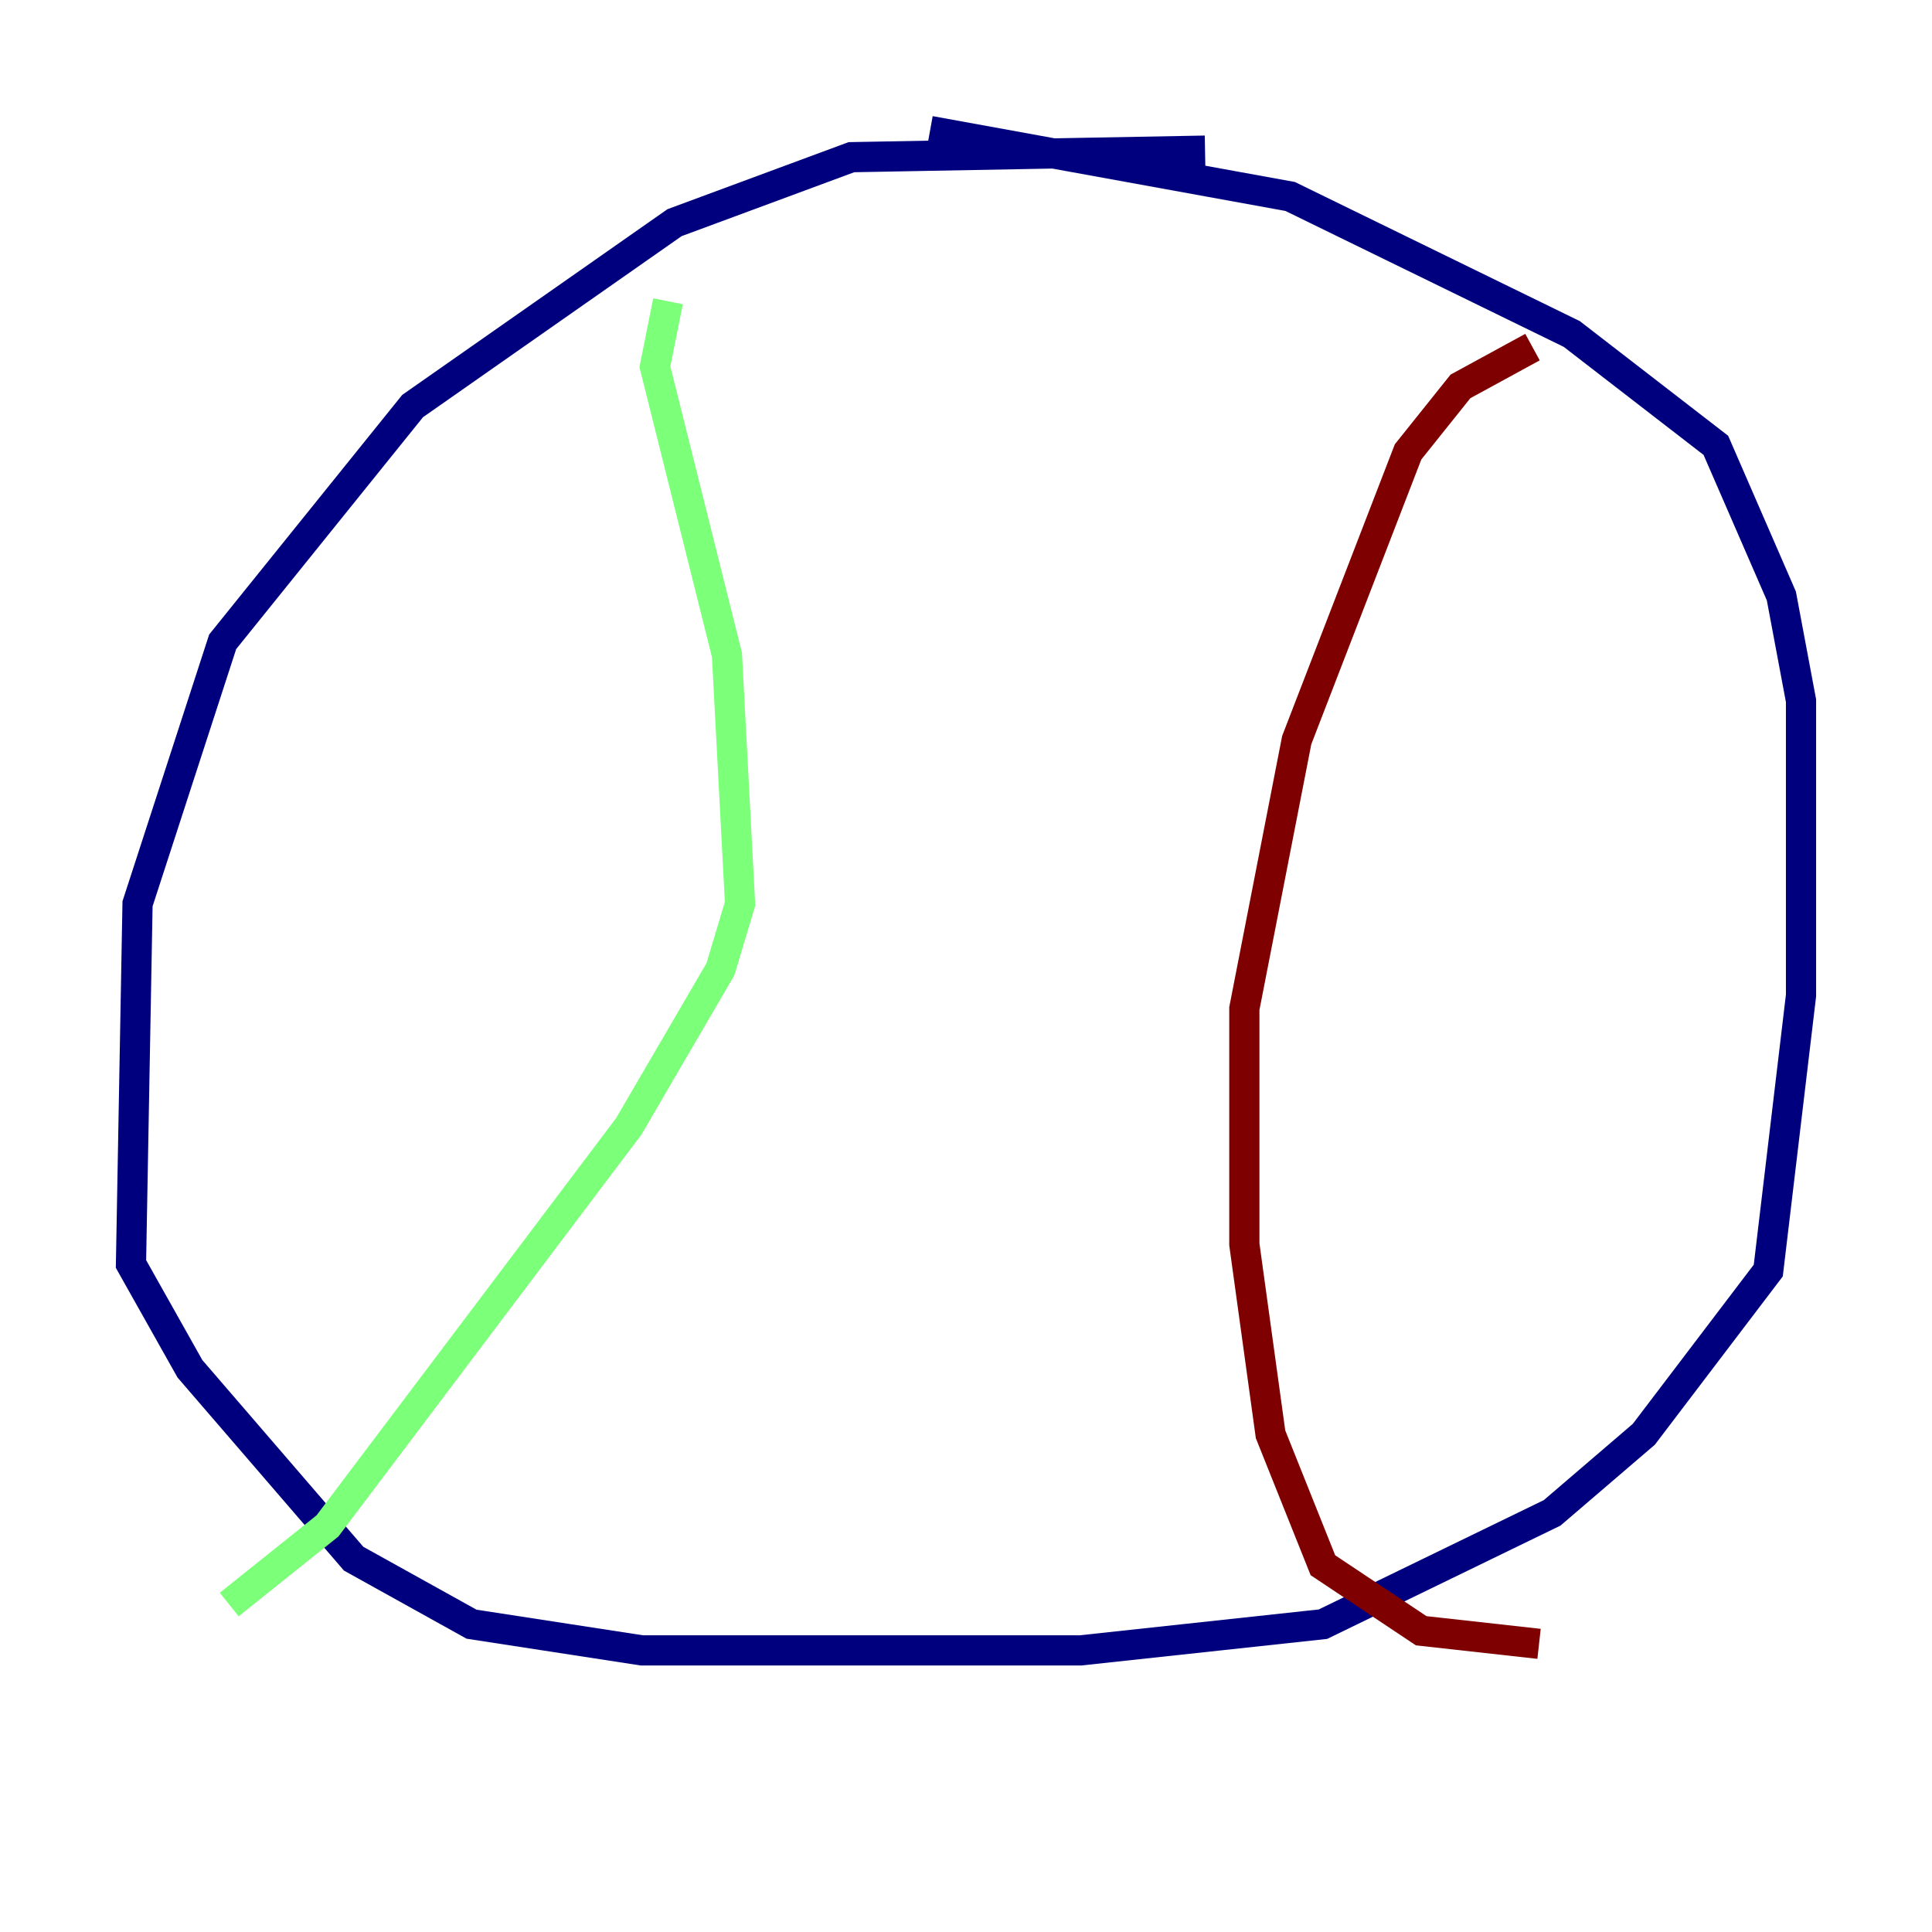 <?xml version="1.0" encoding="utf-8" ?>
<svg baseProfile="tiny" height="128" version="1.2" viewBox="0,0,128,128" width="128" xmlns="http://www.w3.org/2000/svg" xmlns:ev="http://www.w3.org/2001/xml-events" xmlns:xlink="http://www.w3.org/1999/xlink"><defs /><polyline fill="none" points="79.837,9.98 56.407,10.414 44.691,14.752 27.336,26.902 14.752,42.522 9.112,59.878 8.678,83.742 12.583,90.685 23.43,103.268 31.241,107.607 42.522,109.342 71.593,109.342 87.647,107.607 102.834,100.231 108.909,95.024 117.153,84.176 119.322,65.953 119.322,46.427 118.02,39.485 113.681,29.505 104.136,22.129 85.478,13.017 61.614,8.678" stroke="#00007f" stroke-width="2" /><polyline fill="none" points="44.258,19.959 43.39,24.298 48.163,43.39 49.031,59.878 47.729,64.217 41.654,74.63 21.695,101.098 15.186,106.305" stroke="#7cff79" stroke-width="2" /><polyline fill="none" points="101.532,22.997 96.759,25.6 93.288,29.939 85.912,49.031 82.441,66.82 82.441,82.441 84.176,95.024 87.647,103.702 94.156,108.041 101.966,108.909" stroke="#7f0000" stroke-width="2" /></svg>